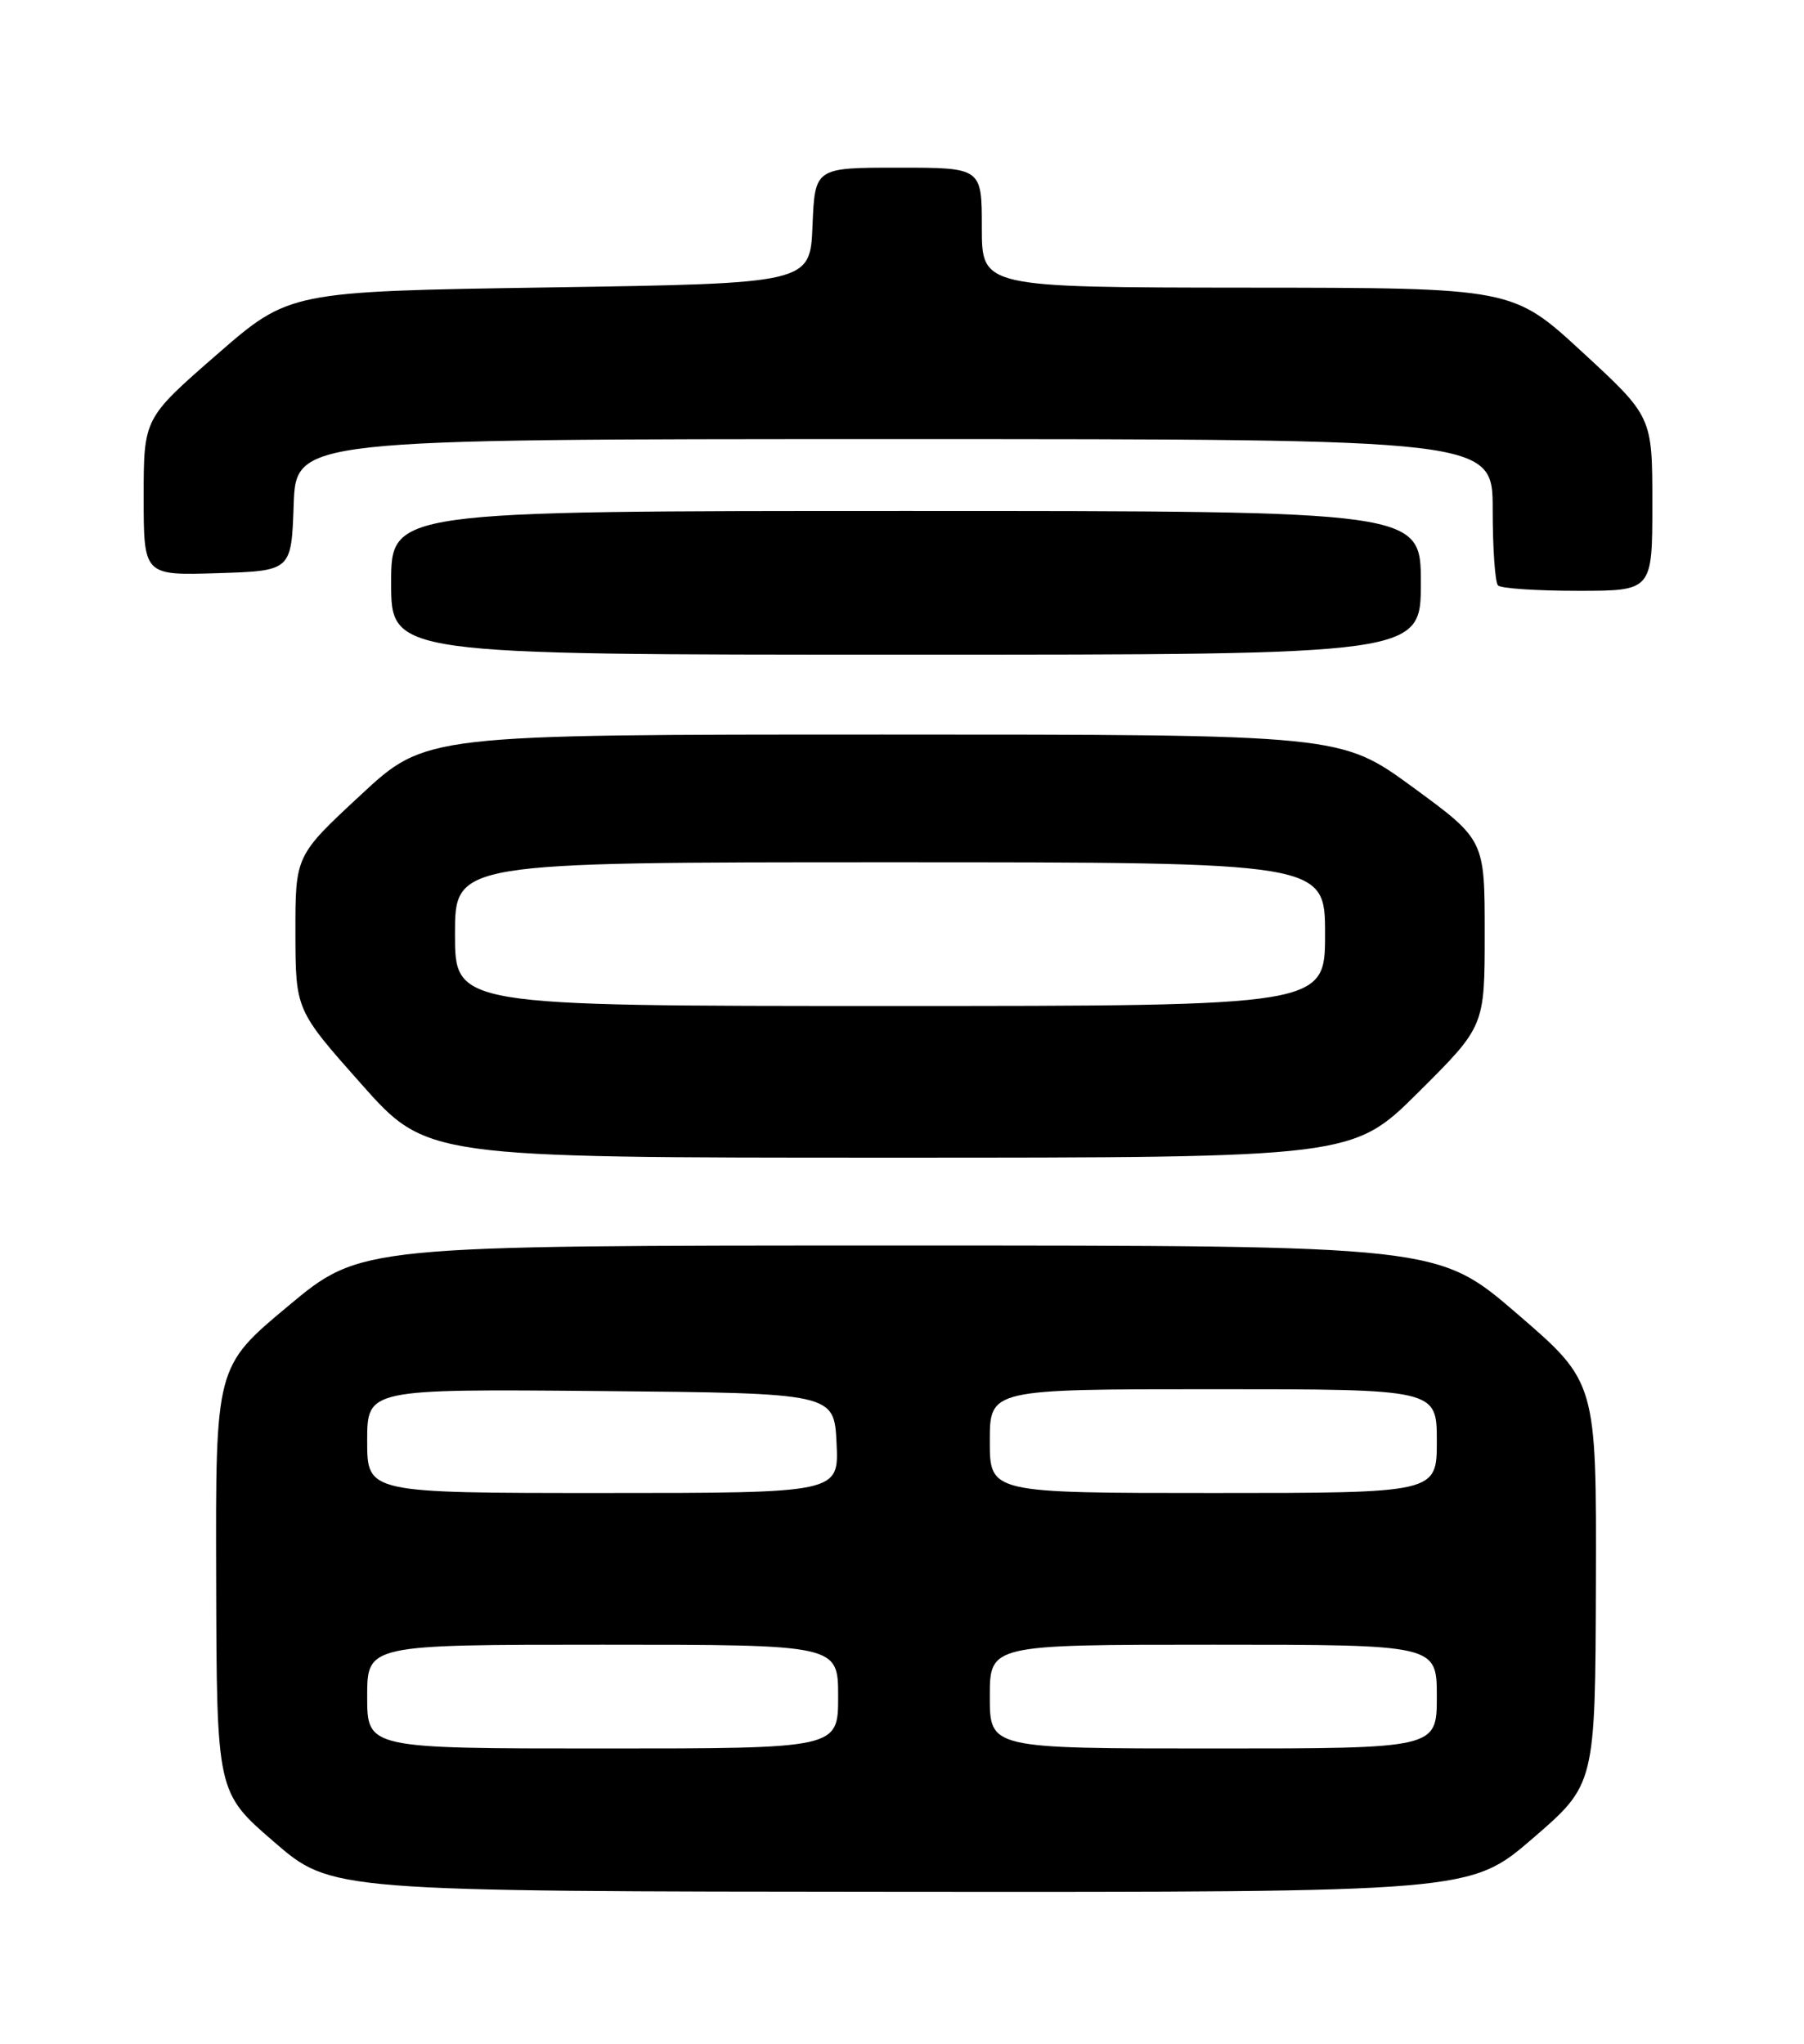 <?xml version="1.0" encoding="UTF-8" standalone="no"?>
<!DOCTYPE svg PUBLIC "-//W3C//DTD SVG 1.1//EN" "http://www.w3.org/Graphics/SVG/1.1/DTD/svg11.dtd" >
<svg xmlns="http://www.w3.org/2000/svg" xmlns:xlink="http://www.w3.org/1999/xlink" version="1.1" viewBox="0 0 226 256">
 <g >
 <path fill="currentColor"
d=" M 192.03 230.25 C 199.85 223.50 199.85 223.50 199.93 198.30 C 200.00 173.11 200.00 173.11 190.06 164.55 C 180.13 156.00 180.13 156.00 112.66 156.00 C 45.18 156.00 45.18 156.00 36.09 163.59 C 27.00 171.17 27.00 171.17 27.08 197.84 C 27.15 224.50 27.15 224.50 34.33 230.70 C 41.50 236.90 41.50 236.90 112.85 236.95 C 184.20 237.00 184.20 237.00 192.03 230.25 Z  M 177.73 136.77 C 186.00 128.54 186.00 128.54 186.00 116.87 C 186.00 105.19 186.00 105.19 176.98 98.59 C 167.96 92.00 167.96 92.00 110.65 92.00 C 53.33 92.00 53.33 92.00 45.17 99.59 C 37.00 107.17 37.00 107.17 37.01 116.84 C 37.03 126.50 37.03 126.50 45.24 135.75 C 53.45 145.00 53.45 145.00 111.46 145.00 C 169.46 145.00 169.46 145.00 177.73 136.77 Z  M 178.00 73.00 C 178.00 64.00 178.00 64.00 113.50 64.00 C 49.00 64.00 49.00 64.00 49.00 73.00 C 49.00 82.00 49.00 82.00 113.50 82.00 C 178.00 82.00 178.00 82.00 178.00 73.00 Z  M 207.00 63.09 C 207.00 52.19 207.00 52.19 198.25 44.12 C 189.50 36.05 189.50 36.05 156.25 36.03 C 123.00 36.00 123.00 36.00 123.00 28.50 C 123.00 21.00 123.00 21.00 112.54 21.00 C 102.09 21.00 102.09 21.00 101.79 28.25 C 101.50 35.50 101.50 35.50 68.87 36.00 C 36.24 36.50 36.24 36.50 27.12 44.45 C 18.00 52.40 18.00 52.40 18.00 62.24 C 18.00 72.08 18.00 72.08 27.25 71.79 C 36.50 71.50 36.50 71.50 36.79 63.25 C 37.08 55.00 37.08 55.00 112.04 55.00 C 187.00 55.00 187.00 55.00 187.00 63.83 C 187.00 68.69 187.30 72.97 187.67 73.33 C 188.03 73.70 192.53 74.00 197.67 74.00 C 207.00 74.00 207.00 74.00 207.00 63.09 Z  M 46.00 212.50 C 46.00 206.00 46.00 206.00 75.50 206.00 C 105.00 206.00 105.00 206.00 105.00 212.50 C 105.00 219.00 105.00 219.00 75.50 219.00 C 46.00 219.00 46.00 219.00 46.00 212.50 Z  M 124.00 212.50 C 124.00 206.00 124.00 206.00 152.00 206.00 C 180.00 206.00 180.00 206.00 180.00 212.50 C 180.00 219.00 180.00 219.00 152.00 219.00 C 124.00 219.00 124.00 219.00 124.00 212.50 Z  M 46.00 180.48 C 46.00 173.97 46.00 173.97 75.25 174.23 C 104.50 174.50 104.50 174.50 104.80 180.75 C 105.10 187.00 105.10 187.00 75.55 187.00 C 46.00 187.00 46.00 187.00 46.00 180.48 Z  M 124.00 180.50 C 124.00 174.00 124.00 174.00 152.00 174.00 C 180.00 174.00 180.00 174.00 180.00 180.50 C 180.00 187.00 180.00 187.00 152.00 187.00 C 124.00 187.00 124.00 187.00 124.00 180.50 Z  M 57.00 117.00 C 57.00 108.00 57.00 108.00 111.50 108.00 C 166.00 108.00 166.00 108.00 166.00 117.00 C 166.00 126.00 166.00 126.00 111.50 126.00 C 57.00 126.00 57.00 126.00 57.00 117.00 Z "/>
</g>
</svg>